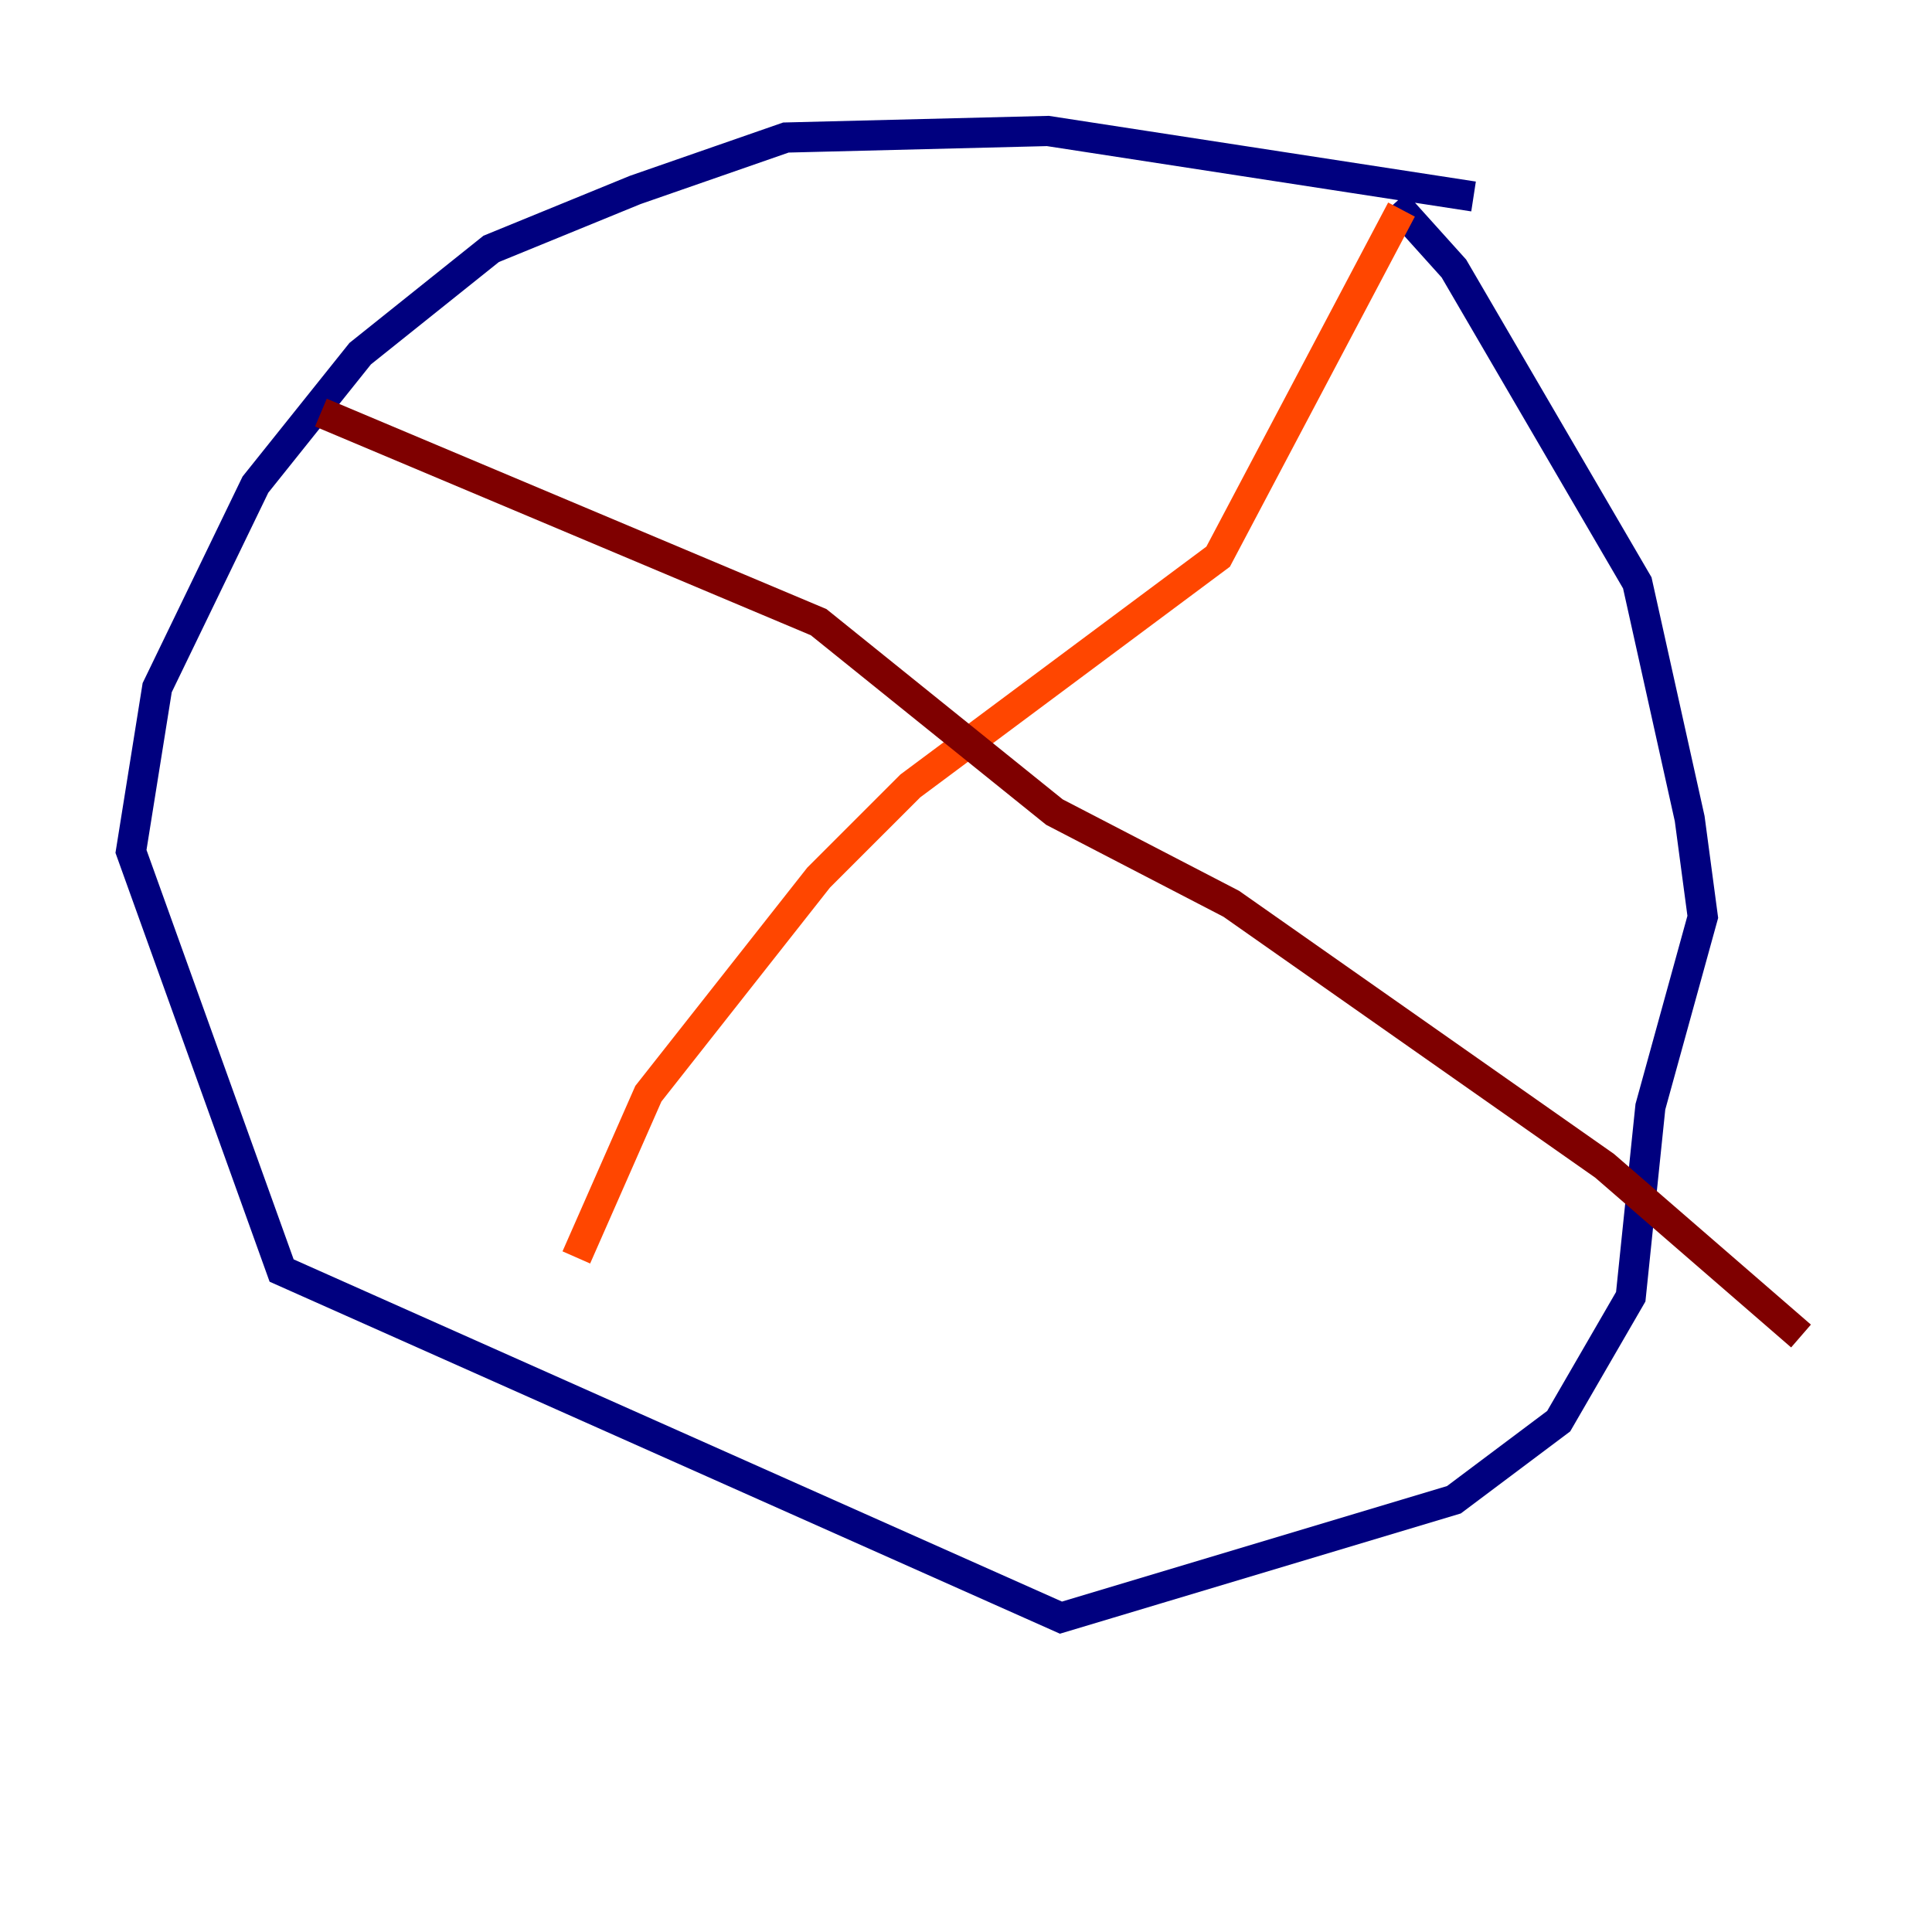 <?xml version="1.0" encoding="utf-8" ?>
<svg baseProfile="tiny" height="128" version="1.2" viewBox="0,0,128,128" width="128" xmlns="http://www.w3.org/2000/svg" xmlns:ev="http://www.w3.org/2001/xml-events" xmlns:xlink="http://www.w3.org/1999/xlink"><defs /><polyline fill="none" points="97.627,13.017 69.424,8.678 52.068,9.112 42.088,12.583 32.542,16.488 23.864,23.43 16.922,32.108 10.414,45.559 8.678,56.407 18.658,84.176 70.291,107.173 96.325,99.363 103.268,94.156 108.041,85.912 109.342,73.329 112.814,60.746 111.946,54.237 108.475,38.617 96.325,17.79 92.42,13.451" stroke="#00007f" stroke-width="2" /><polyline fill="none" points="92.42,13.451 92.42,13.451" stroke="#0028ff" stroke-width="2" /><polyline fill="none" points="37.749,88.515 37.749,88.515" stroke="#00d4ff" stroke-width="2" /><polyline fill="none" points="37.749,88.515 37.749,88.515" stroke="#7cff79" stroke-width="2" /><polyline fill="none" points="92.854,13.885 92.854,13.885" stroke="#ffe500" stroke-width="2" /><polyline fill="none" points="92.854,13.885 80.705,36.881 60.312,52.068 54.237,58.142 42.956,72.461 38.183,83.308" stroke="#ff4600" stroke-width="2" /><polyline fill="none" points="21.261,27.336 54.237,41.22 69.858,53.803 81.573,59.878 106.305,77.234 119.322,88.515" stroke="#7f0000" stroke-width="2" /></svg>